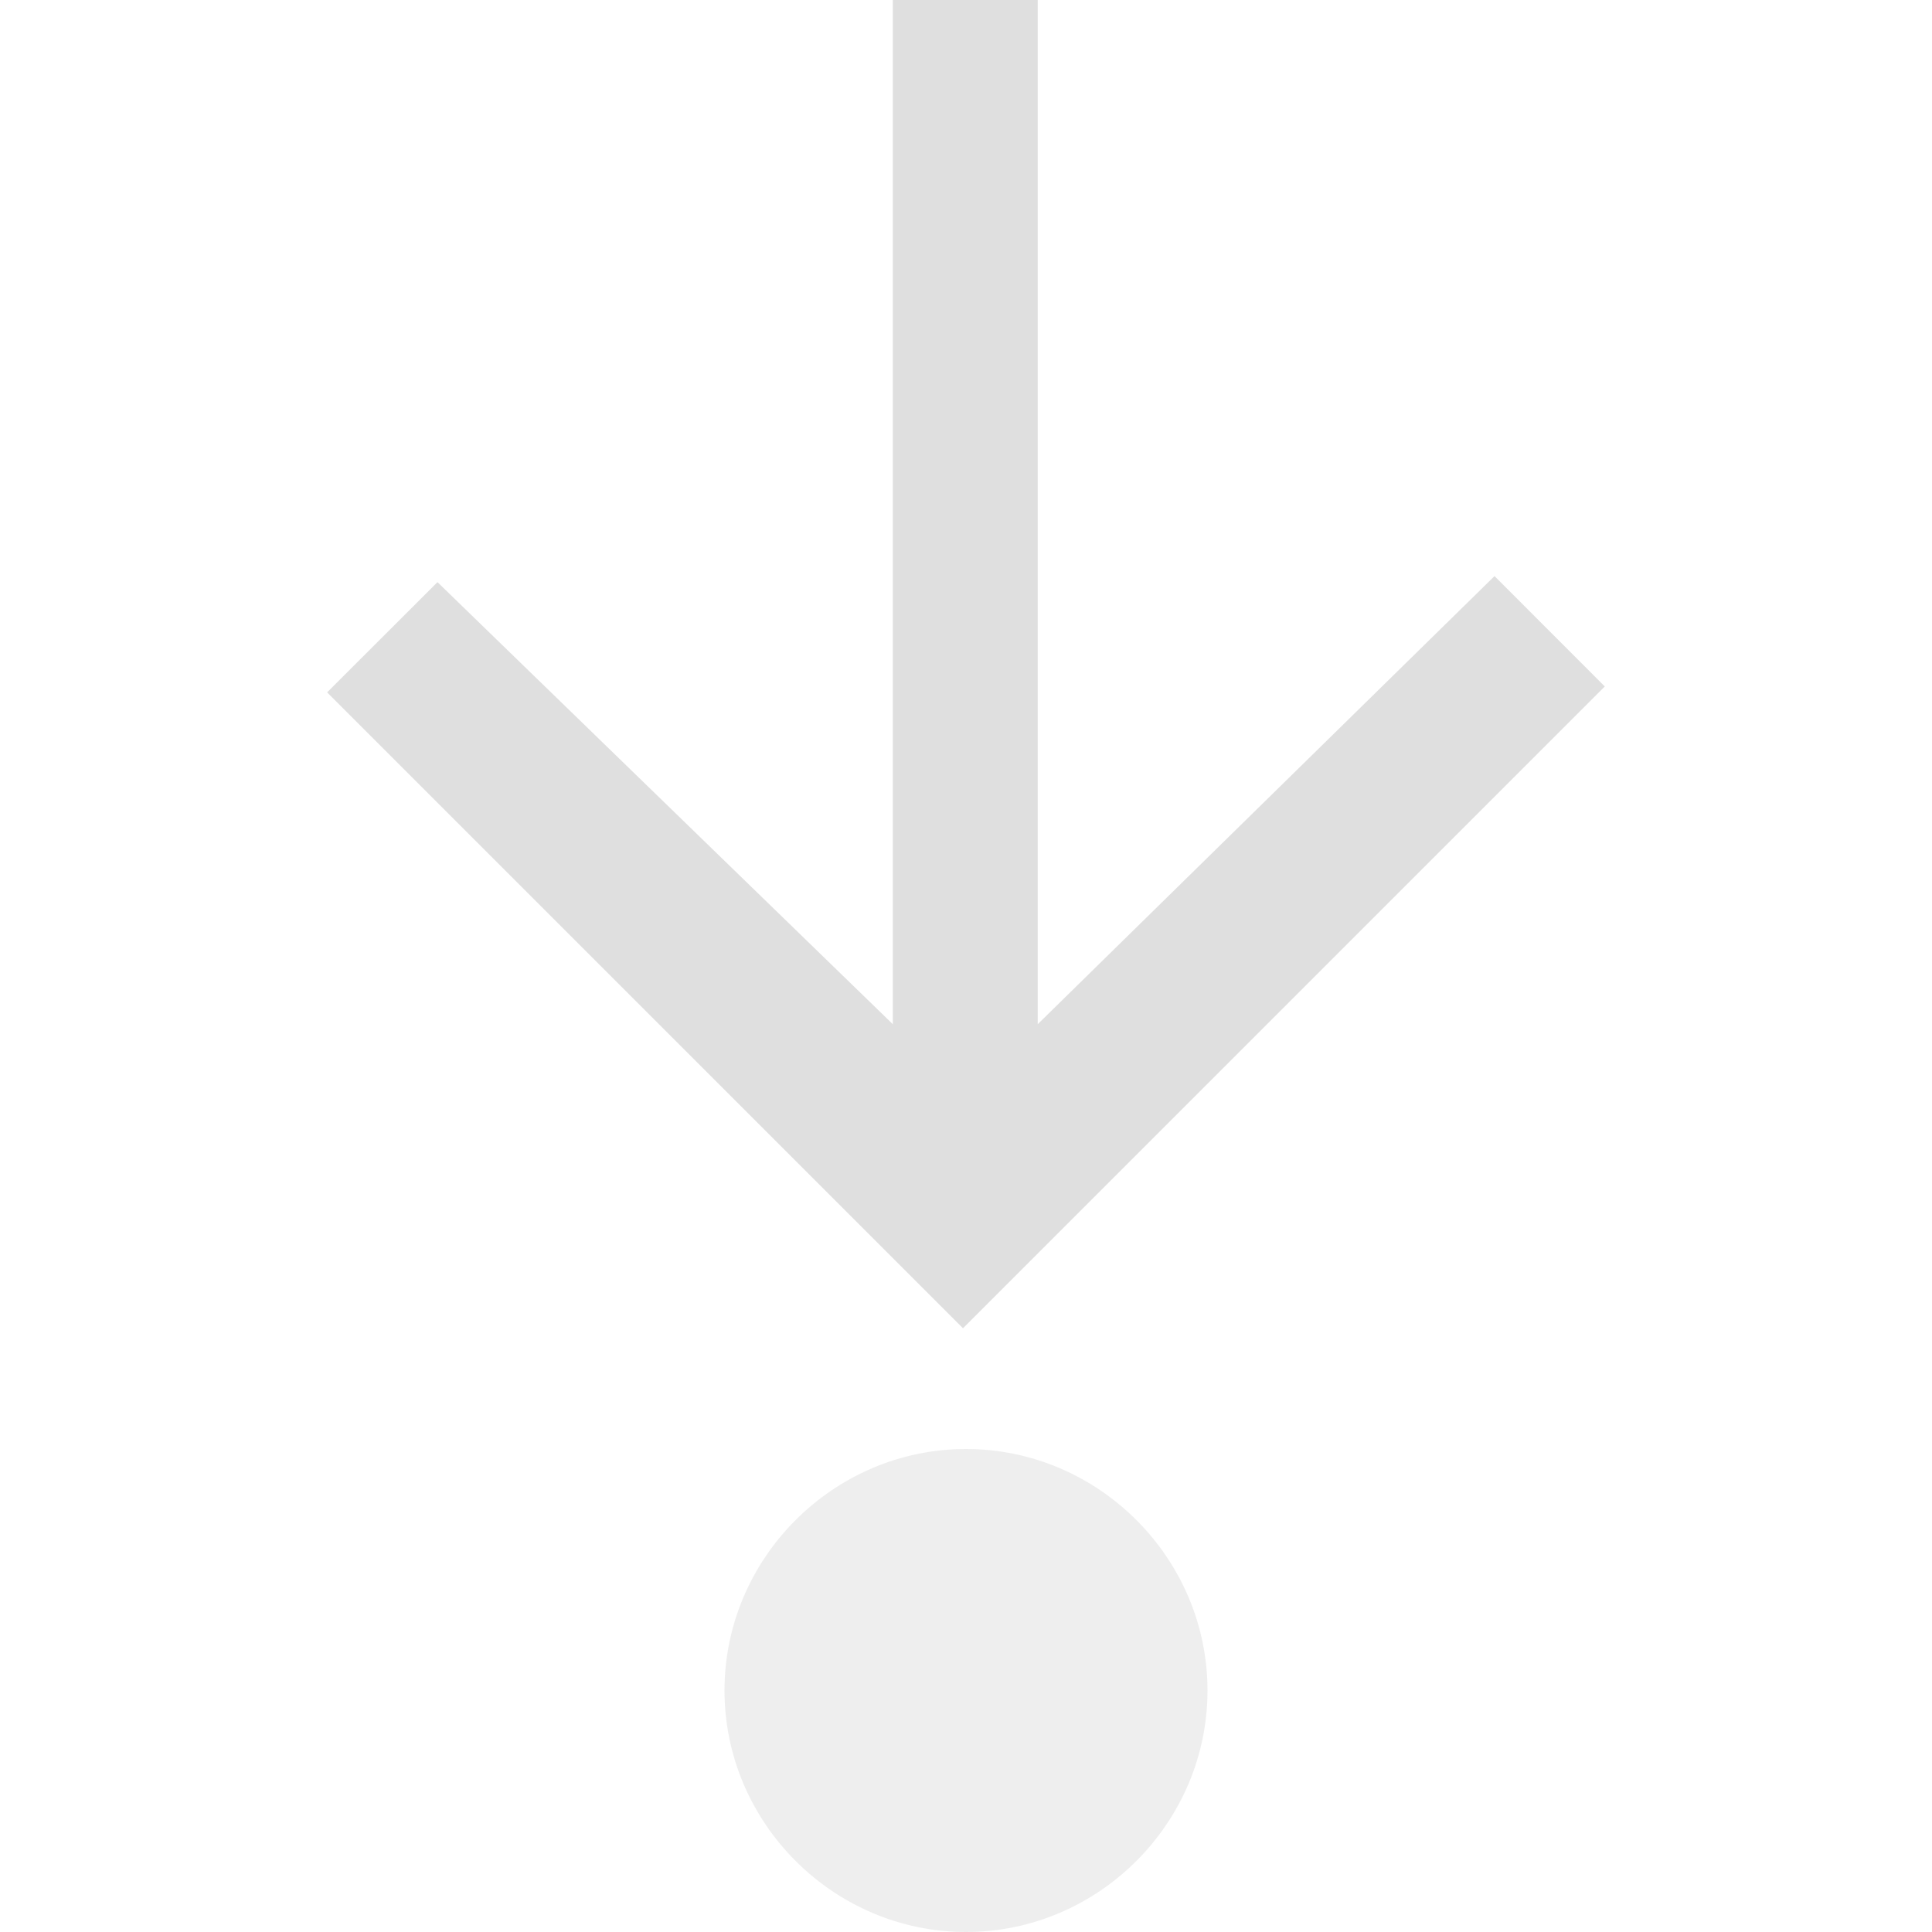 <svg style="clip-rule:evenodd;fill-rule:evenodd;stroke-linejoin:round;stroke-miterlimit:2" viewBox="0 0 16 16" xmlns="http://www.w3.org/2000/svg">
 <g transform="matrix(6.12323e-17,1,-1,6.12323e-17,16,0)">
  <path d="m16 8c0 1.097-0.903 2-2 2s-2-0.903-2-2 0.903-2 2-2 2 0.903 2 2z" style="fill-opacity:.5;fill-rule:nonzero;fill:rgb(223,223,223)"/>
 </g>
 <g transform="matrix(-1,-1.22465e-16,1.22465e-16,-1,15.975,13)">
  <path d="m7.381 14v-9.482l-3.783 3.711-0.913-0.914 5.315-5.315 5.266 5.266-0.914 0.913-3.771-3.661v9.482h-1.2z" style="fill-rule:nonzero;fill:rgb(223,223,223)"/>
 </g>
</svg>
